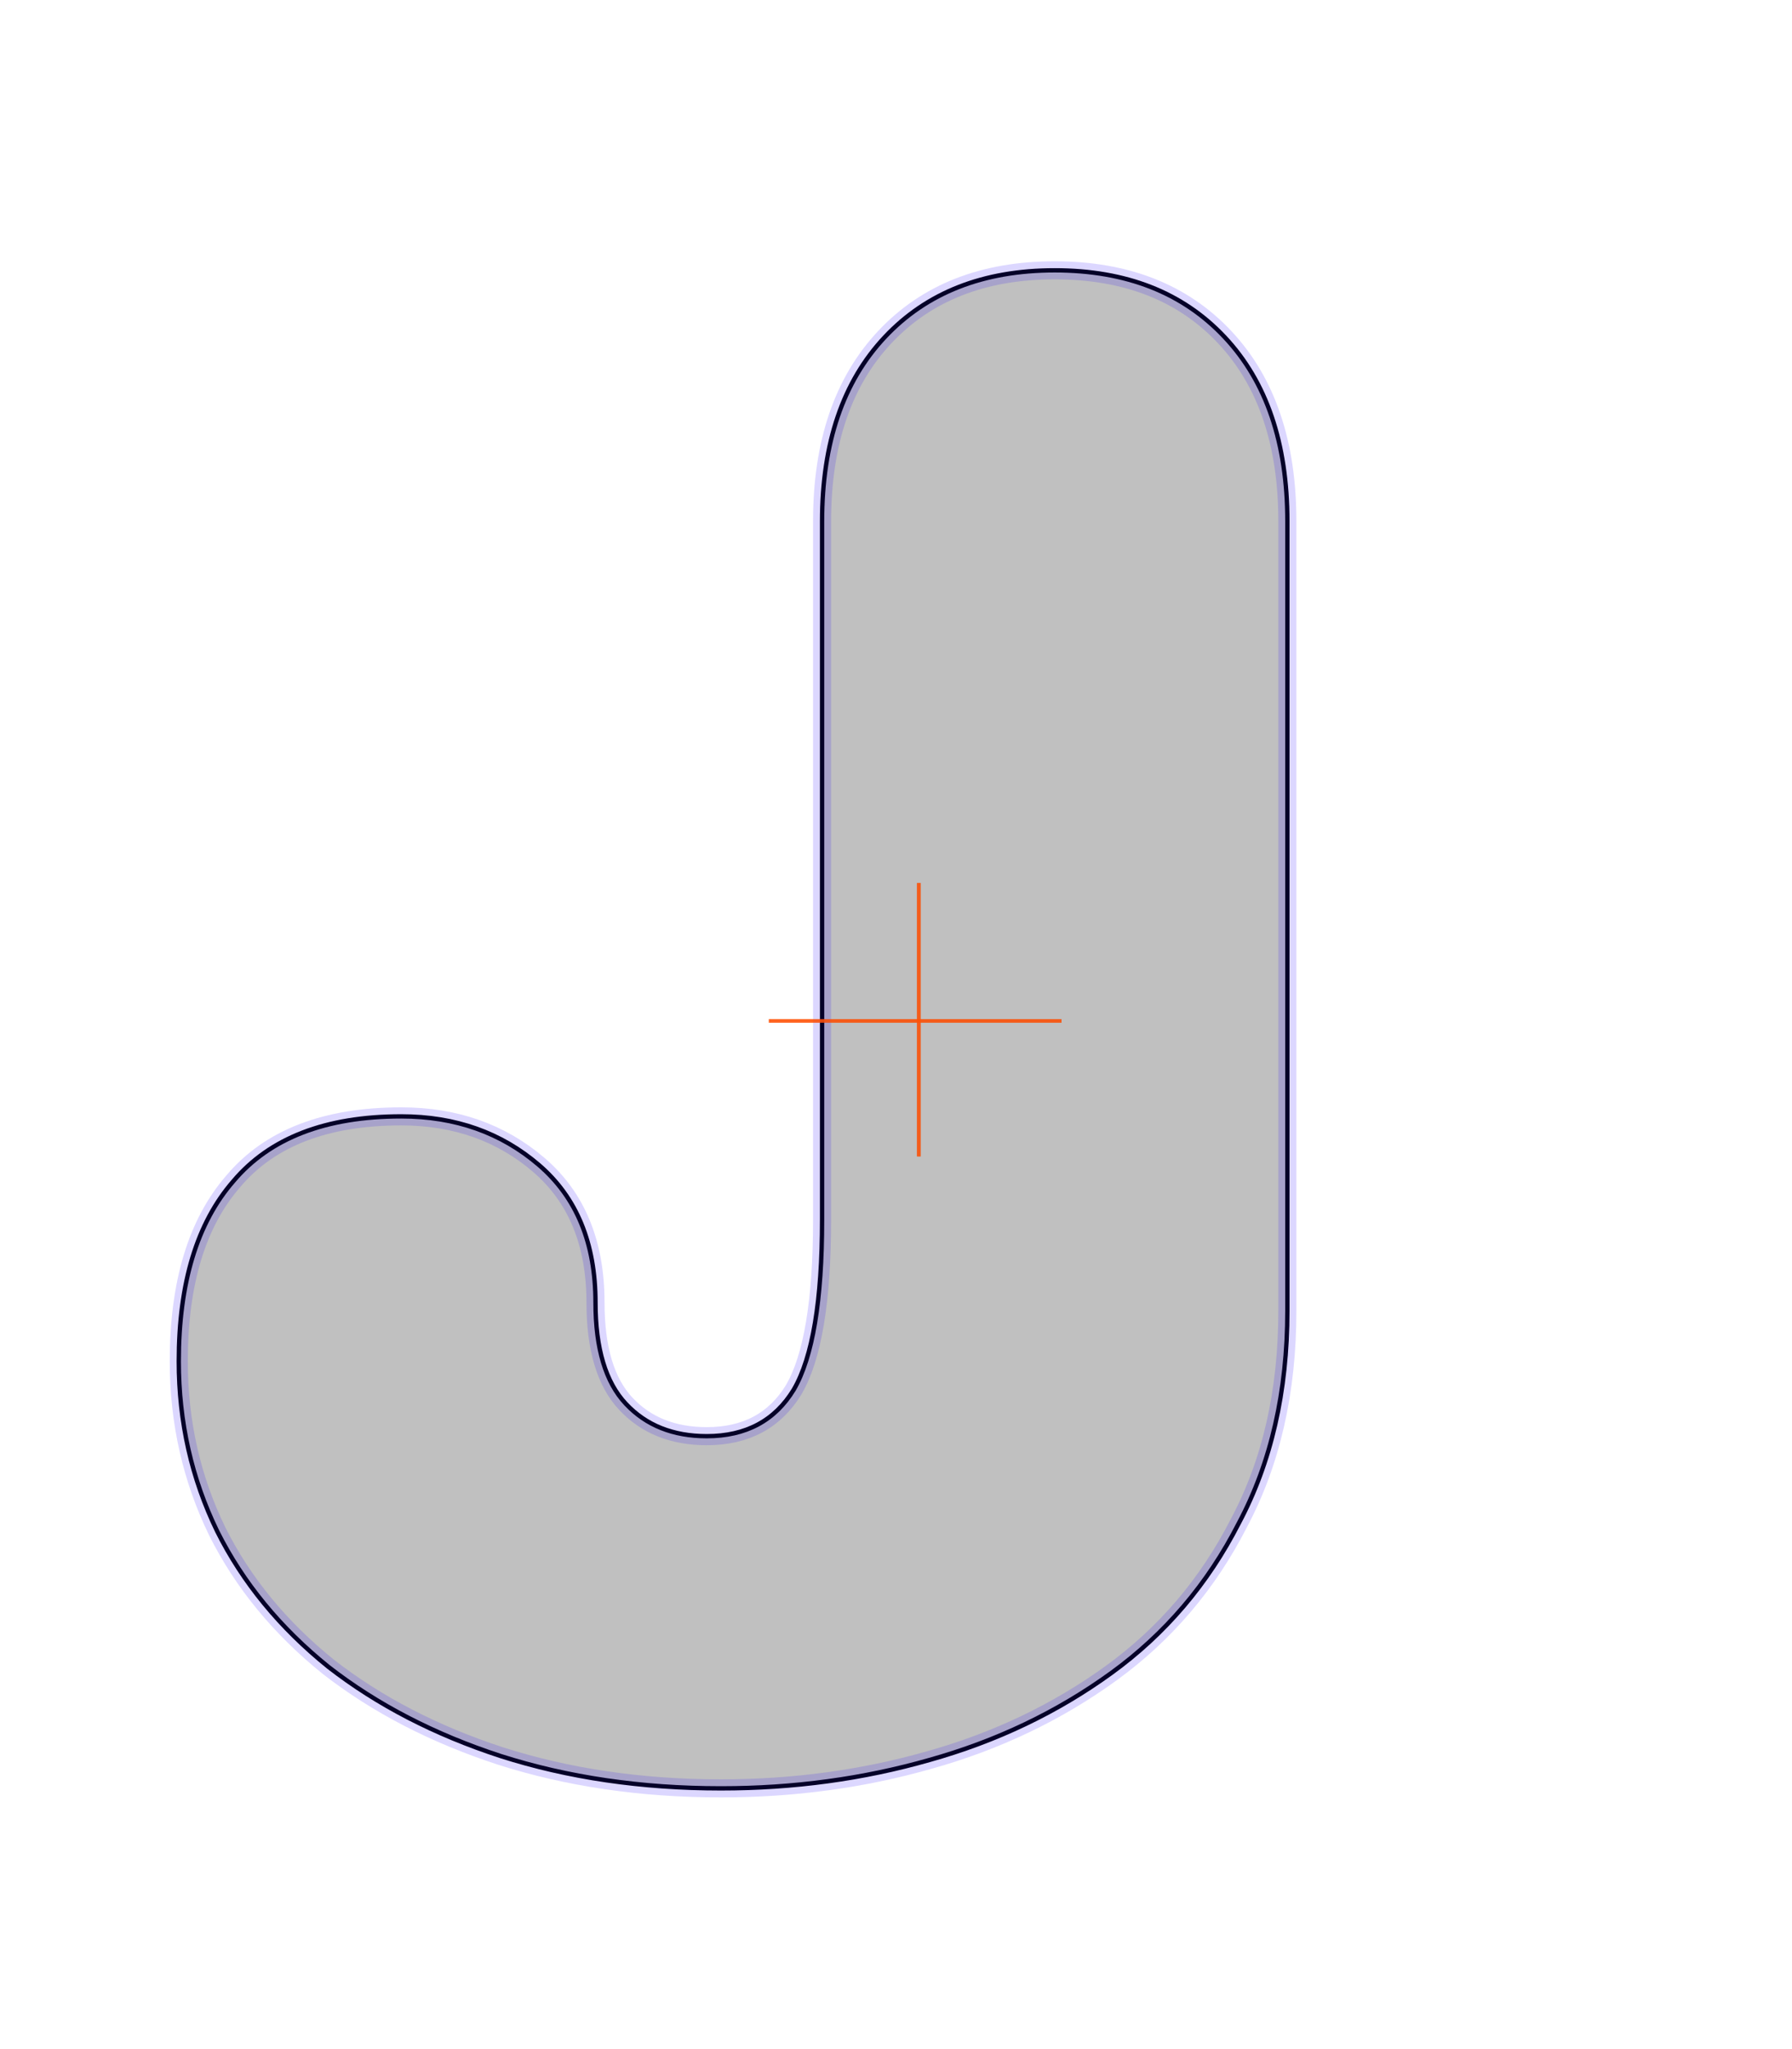 <?xml version="1.0" encoding="UTF-8" standalone="no"?>
<!-- Created with Inkscape (http://www.inkscape.org/) -->

<svg
   xmlns:dc="http://purl.org/dc/elements/1.1/"
   xmlns:cc="http://creativecommons.org/ns#"
   xmlns:rdf="http://www.w3.org/1999/02/22-rdf-syntax-ns#"
   xmlns:svg="http://www.w3.org/2000/svg"
   xmlns="http://www.w3.org/2000/svg"
   xmlns:sodipodi="http://sodipodi.sourceforge.net/DTD/sodipodi-0.dtd"
   xmlns:inkscape="http://www.inkscape.org/namespaces/inkscape"
   width="248.031"
   height="283.465"
   id="svg2"
   version="1.1"
   inkscape:version="0.48.3.1 r9886"
   sodipodi:docname="J.svg">
  <defs
     id="defs4" />
  <sodipodi:namedview
     id="base"
     pagecolor="#ffffff"
     bordercolor="#666666"
     borderopacity="1.0"
     inkscape:pageopacity="0.0"
     inkscape:pageshadow="2"
     inkscape:zoom="2.9880278"
     inkscape:cx="78.835443"
     inkscape:cy="131.29524"
     inkscape:document-units="px"
     inkscape:current-layer="layer1"
     showgrid="false"
     units="cm"
     inkscape:window-width="1883"
     inkscape:window-height="1058"
     inkscape:window-x="37"
     inkscape:window-y="0"
     inkscape:window-maximized="1" />
  <g
     inkscape:label="cutter"
     inkscape:groupmode="layer"
     id="layer1"
     transform="translate(0,-768.896)"
     style="display:inline">
    <path
       inkscape:connector-curvature="0"
       id="path3207"
       style="font-size:280px;font-style:normal;font-variant:normal;font-weight:900;font-stretch:normal;text-align:start;line-height:125%;letter-spacing:0px;word-spacing:0px;writing-mode:lr-tb;text-anchor:start;fill:#000000;fill-opacity:0.136;stroke:#000000;stroke-width:0.6;stroke-miterlimit:4;stroke-opacity:1;font-family:HelveticaRounded-Black;-inkscape-font-specification:HelveticaRounded-Black Heavy"
       d="m 113.784,937.611 c -1e-4,11.2 -1.307,19.04 -3.92,23.52 -2.613,4.293 -6.627,6.44 -12.04,6.44 -4.667,4e-5 -8.4,-1.493 -11.2,-4.48 -2.8,-2.987 -4.2,-7.653 -4.2,-14 -6.6e-5,-8.213 -2.613,-14.56 -7.84,-19.04 -5.227,-4.48 -11.573,-6.72 -19.04,-6.72 -10.453,9e-5 -18.2,2.987 -23.24,8.96 -5.04,5.787 -7.56,14.093 -7.56,24.92 -9e-6,8.4 1.773,16.24 5.32,23.52 3.547,7.093 8.68,13.347 15.4,18.76 6.72,5.227 14.653,9.333 23.8,12.32 9.333,2.987 19.507,4.48 30.52,4.48 10.08,0 19.693,-1.307 28.84,-3.92 9.333,-2.613 17.733,-6.627 25.2,-12.04 7.467,-5.413 13.347,-12.32 17.64,-20.72 4.48,-8.4 6.72,-18.2 6.72,-29.4 l 0,-109.2 c -1.7e-4,-10.826 -2.893,-19.32 -8.68,-25.48 -5.787,-6.16 -13.627,-9.24 -23.52,-9.24 -9.893,2.1e-4 -17.733,3.08 -23.52,9.24 -5.787,6.16 -8.68,14.654 -8.68,25.48 l 0,96.6" />
    <path
       style="fill:none;stroke:#ff5206;stroke-width:0.5;stroke-linecap:butt;stroke-linejoin:miter;stroke-miterlimit:4;stroke-opacity:0.518;stroke-dasharray:none;display:inline"
       d="m 127.174,891.05 0,37.818"
       id="path3759-0"
       inkscape:connector-curvature="0" />
    <path
       style="fill:none;stroke:#ff5206;stroke-width:0.5;stroke-linecap:butt;stroke-linejoin:miter;stroke-miterlimit:4;stroke-opacity:0.518;stroke-dasharray:none;display:inline"
       d="m 106.425,910.127 40.495,0"
       id="path3761-4"
       inkscape:connector-curvature="0" />
  </g>
  <g
     inkscape:groupmode="layer"
     id="layer2"
     inkscape:label="outer"
     style="display:inline">
    <path
       inkscape:connector-curvature="0"
       id="path3203"
       style="font-size:280px;font-style:normal;font-variant:normal;font-weight:900;font-stretch:normal;text-align:start;line-height:125%;letter-spacing:0px;word-spacing:0px;writing-mode:lr-tb;text-anchor:start;fill:#000000;fill-opacity:0.136;stroke:#2000fe;stroke-width:2.5;stroke-miterlimit:4;stroke-opacity:0.157;font-family:HelveticaRounded-Black;-inkscape-font-specification:HelveticaRounded-Black Heavy"
       d="m 113.784,168.715 c -1e-4,11.2 -1.307,19.04 -3.92,23.52 -2.613,4.293 -6.627,6.44 -12.04,6.44 -4.667,5e-5 -8.4,-1.493 -11.2,-4.48 -2.8,-2.987 -4.2,-7.653 -4.2,-14 -6.6e-5,-8.213 -2.613,-14.56 -7.84,-19.04 -5.227,-4.48 -11.573,-6.72 -19.04,-6.72 -10.453,9e-5 -18.2,2.987 -23.24,8.96 -5.04,5.787 -7.56,14.093 -7.56,24.92 -9e-6,8.4 1.773,16.24 5.32,23.52 3.547,7.093 8.68,13.347 15.4,18.76 6.72,5.227 14.653,9.333 23.8,12.32 9.333,2.987 19.507,4.48 30.52,4.48 10.08,0 19.693,-1.307 28.84,-3.92 9.333,-2.613 17.733,-6.627 25.2,-12.04 7.467,-5.413 13.347,-12.32 17.64,-20.72 4.48,-8.4 6.72,-18.2 6.72,-29.4 l 0,-109.2 c -1.7e-4,-10.826 -2.893,-19.32 -8.68,-25.48 -5.787,-6.16 -13.627,-9.24 -23.52,-9.24 -9.893,2.05e-4 -17.733,3.08 -23.52,9.24 -5.787,6.16 -8.68,14.654 -8.68,25.48 l 0,96.6" />
    <path
       style="fill:none;stroke:#ff5206;stroke-width:0.5;stroke-linecap:butt;stroke-linejoin:miter;stroke-miterlimit:4;stroke-opacity:0.518;stroke-dasharray:none;display:inline"
       d="m 127.174,122.154 0,37.818"
       id="path3759-1"
       inkscape:connector-curvature="0" />
    <path
       style="fill:none;stroke:#ff5206;stroke-width:0.5;stroke-linecap:butt;stroke-linejoin:miter;stroke-miterlimit:4;stroke-opacity:0.518;stroke-dasharray:none;display:inline"
       d="m 106.425,141.23 40.495,0"
       id="path3761-1"
       inkscape:connector-curvature="0" />
  </g>
  <g
     inkscape:groupmode="layer"
     id="layer3"
     inkscape:label="join"
     style="display:inline">
    <path
       style="fill:none;stroke:#ff5206;stroke-width:0.5;stroke-linecap:butt;stroke-linejoin:miter;stroke-miterlimit:4;stroke-opacity:0.518;stroke-dasharray:none"
       d="m 127.174,122.154 0,37.818"
       id="path3759"
       inkscape:connector-curvature="0" />
    <path
       style="fill:none;stroke:#ff5206;stroke-width:0.5;stroke-linecap:butt;stroke-linejoin:miter;stroke-miterlimit:4;stroke-opacity:0.518;stroke-dasharray:none"
       d="m 106.425,141.23 40.495,0"
       id="path3761"
       inkscape:connector-curvature="0" />
  </g>
</svg>
